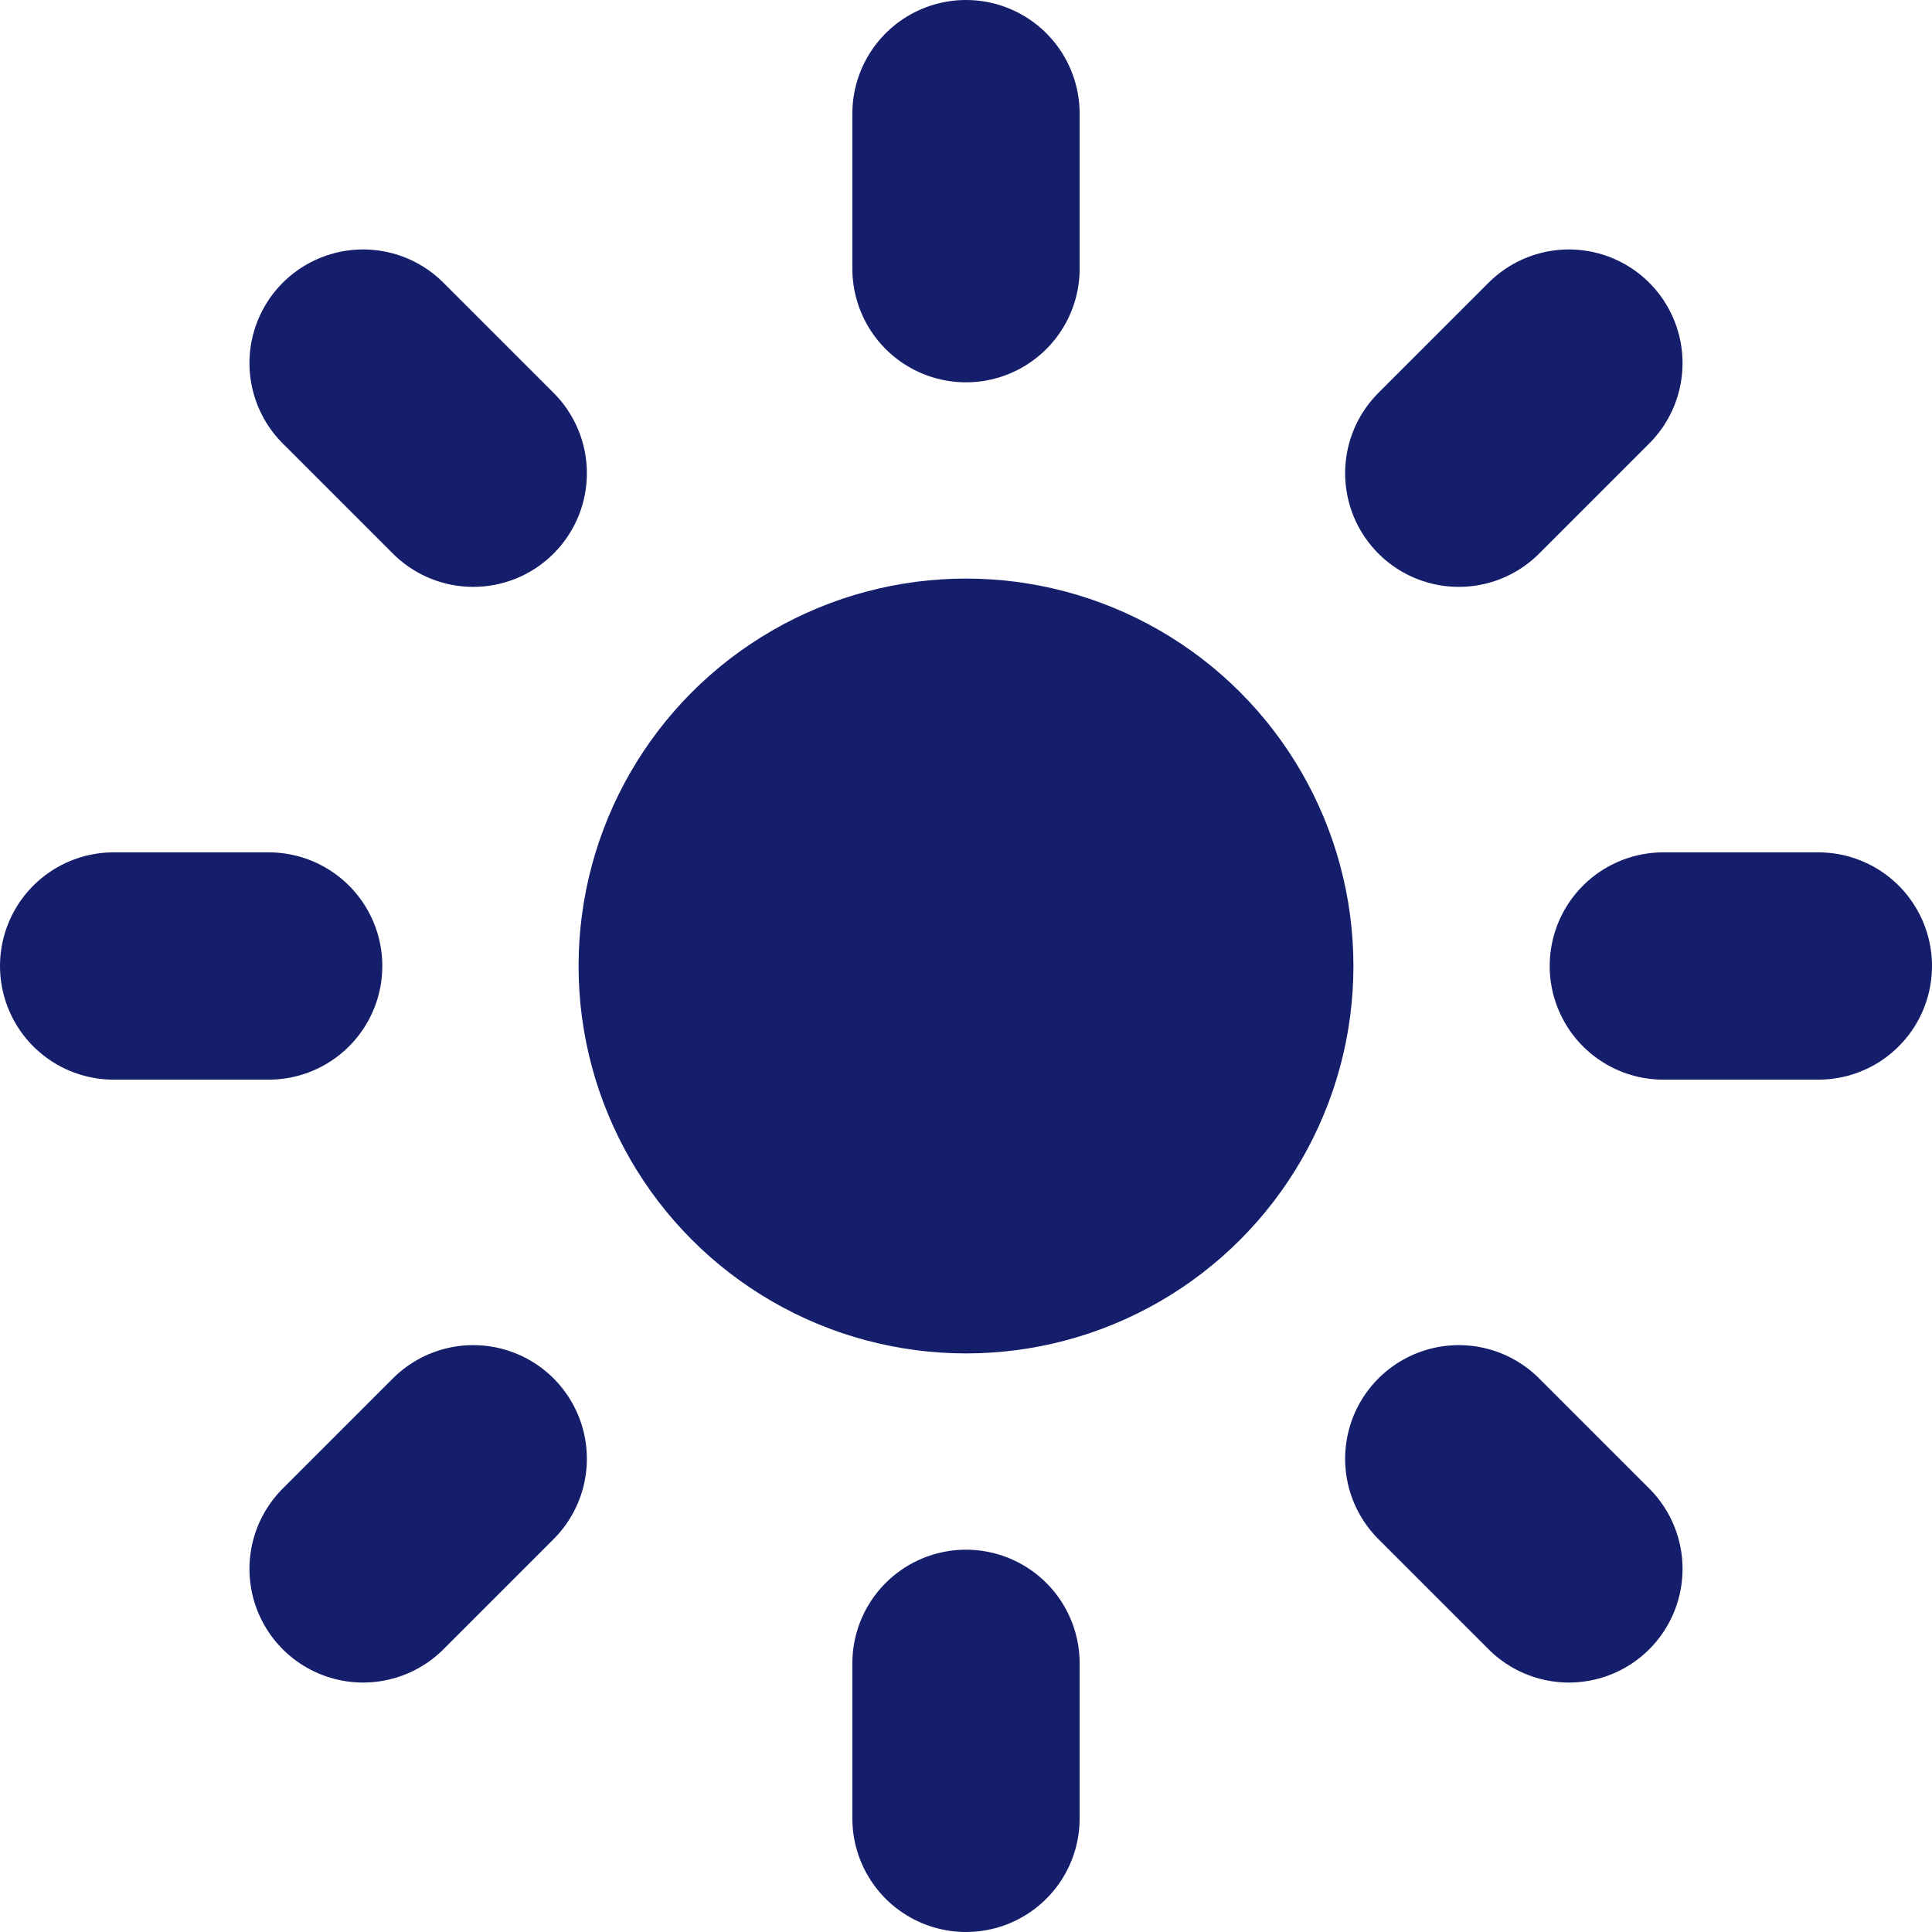 <svg xmlns="http://www.w3.org/2000/svg" width="17" height="17" viewBox="0 0 17 17">
    <g fill="none" fill-rule="evenodd" transform="translate(1 1)">
        <circle cx="7.5" cy="7.5" r="3.409" fill="#151E6B"/>
        <path stroke="#151E6B" stroke-linecap="round" stroke-linejoin="round" stroke-width="2" d="M7.5 0v1.364M7.5 13.636V15M2.195 2.195l.969.969M11.836 11.836l.969.969M0 7.5h1.364M13.636 7.5H15M2.195 12.805l.969-.969M11.836 3.164l.969-.969"/>
    </g>
</svg>
